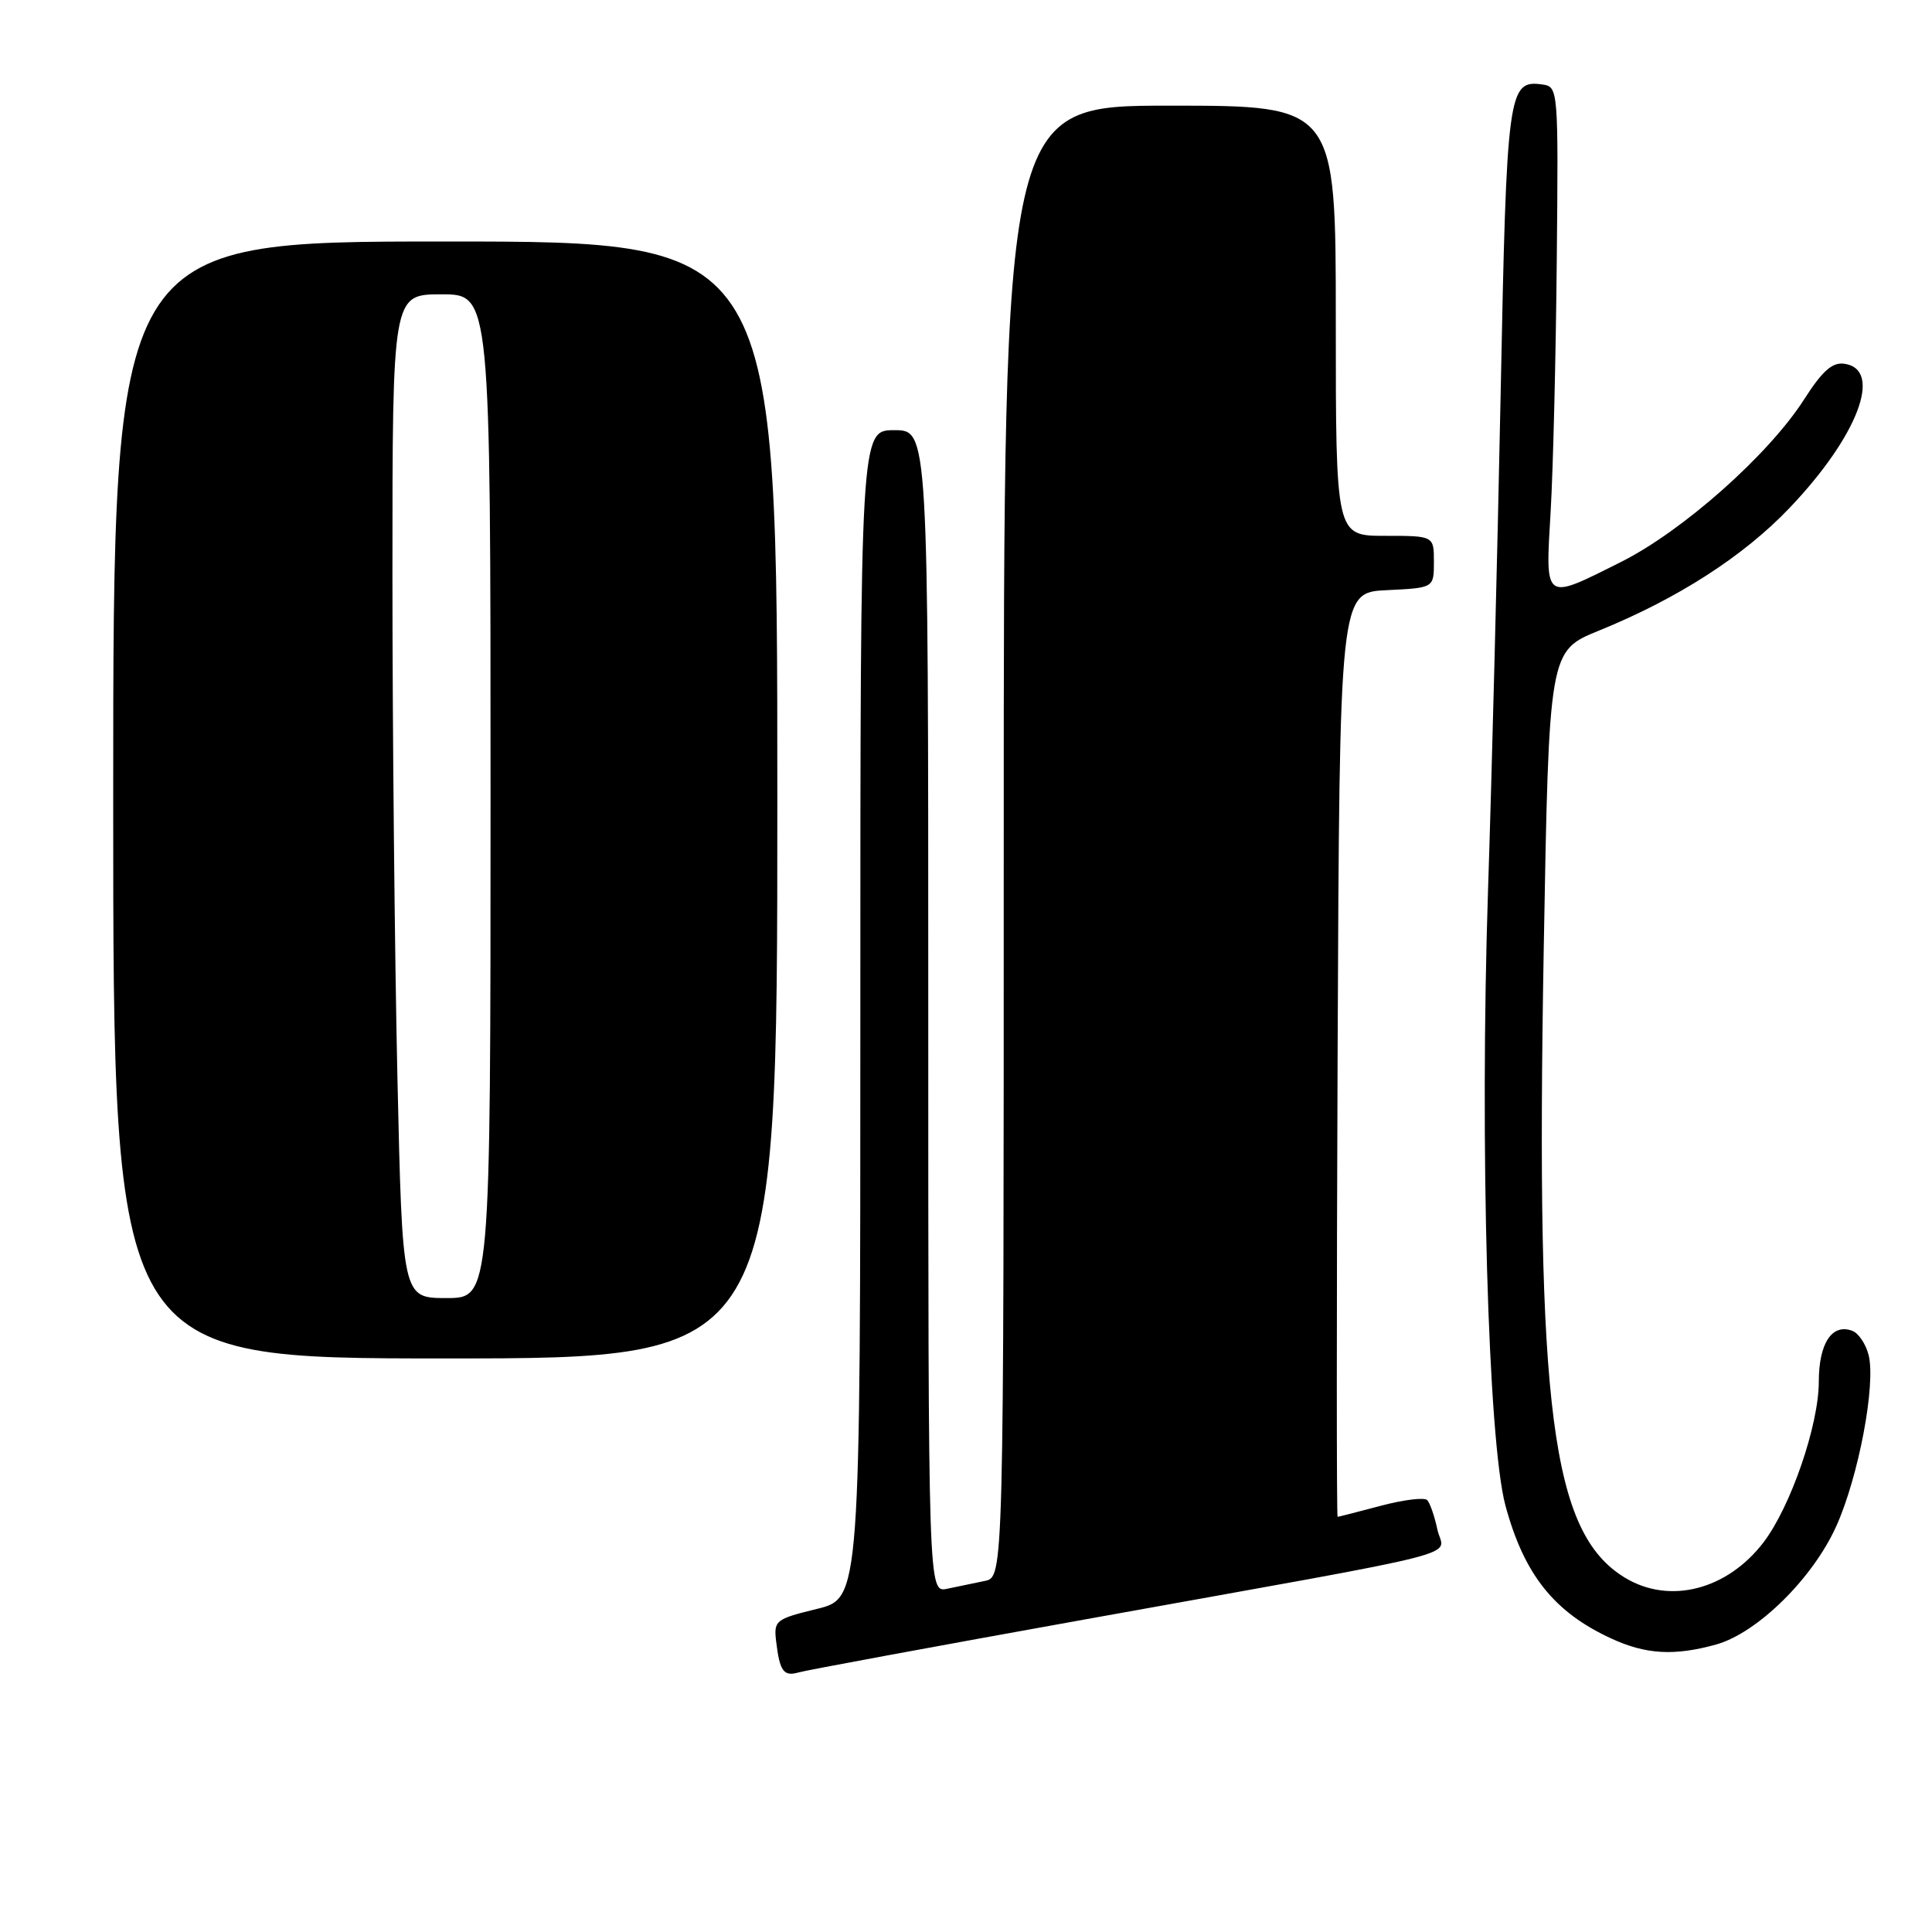 <?xml version="1.0" encoding="UTF-8" standalone="no"?>
<!DOCTYPE svg PUBLIC "-//W3C//DTD SVG 1.1//EN" "http://www.w3.org/Graphics/SVG/1.1/DTD/svg11.dtd" >
<svg xmlns="http://www.w3.org/2000/svg" xmlns:xlink="http://www.w3.org/1999/xlink" version="1.1" viewBox="0 0 256 256">
 <g >
 <path fill="currentColor"
d=" M 144.00 214.54 C 196.55 205.08 191.25 206.43 190.46 202.67 C 190.09 200.92 189.49 199.18 189.12 198.78 C 188.76 198.38 185.99 198.72 182.98 199.52 C 179.97 200.32 177.38 200.98 177.24 200.99 C 177.10 200.99 177.10 173.44 177.24 139.75 C 177.50 78.50 177.50 78.50 183.75 78.20 C 190.00 77.90 190.00 77.90 190.00 74.45 C 190.00 71.00 190.00 71.00 183.50 71.00 C 177.00 71.00 177.00 71.00 177.00 42.50 C 177.00 14.00 177.00 14.00 155.00 14.00 C 133.00 14.00 133.00 14.00 133.00 111.48 C 133.00 208.96 133.00 208.96 130.50 209.48 C 129.12 209.77 126.88 210.23 125.50 210.52 C 123.00 211.04 123.00 211.04 123.00 134.02 C 123.00 57.00 123.00 57.00 118.50 57.00 C 114.00 57.00 114.00 57.00 114.00 134.39 C 114.00 211.78 114.00 211.78 108.25 213.19 C 102.73 214.54 102.51 214.72 102.85 217.55 C 103.32 221.46 103.84 222.18 105.83 221.60 C 106.75 221.33 123.92 218.15 144.00 214.54 Z  M 227.38 217.91 C 232.85 216.39 240.21 209.14 243.32 202.22 C 246.28 195.63 248.58 183.44 247.60 179.55 C 247.24 178.10 246.27 176.66 245.46 176.35 C 242.77 175.31 241.00 177.98 241.00 183.08 C 241.00 188.82 237.28 199.63 233.69 204.35 C 228.85 210.69 221.20 212.64 215.29 209.04 C 205.59 203.12 203.48 186.83 204.55 125.88 C 205.25 86.25 205.25 86.25 211.87 83.56 C 222.30 79.32 231.02 73.71 237.12 67.31 C 246.18 57.81 249.55 48.94 244.39 48.20 C 242.79 47.97 241.48 49.13 239.03 52.96 C 234.32 60.30 222.94 70.39 214.76 74.48 C 204.50 79.62 204.76 79.80 205.47 67.75 C 205.80 62.11 206.16 47.15 206.28 34.50 C 206.50 11.86 206.47 11.50 204.41 11.20 C 199.82 10.55 199.64 11.88 198.84 52.35 C 198.42 73.33 197.67 102.88 197.17 118.00 C 196.06 151.75 197.17 190.92 199.48 199.50 C 201.95 208.63 205.92 213.62 213.50 217.11 C 218.09 219.23 221.86 219.44 227.38 217.91 Z  M 103.00 106.00 C 103.00 32.00 103.00 32.00 59.00 32.00 C 15.00 32.00 15.00 32.00 15.00 106.00 C 15.00 180.00 15.00 180.00 59.00 180.00 C 103.00 180.00 103.00 180.00 103.00 106.00 Z  M 52.66 142.75 C 52.30 126.66 52.00 96.74 52.00 76.25 C 52.00 39.00 52.00 39.00 58.50 39.00 C 65.00 39.00 65.00 39.00 65.00 105.50 C 65.00 172.00 65.00 172.00 59.16 172.00 C 53.32 172.00 53.32 172.00 52.66 142.75 Z "/>
</g>
</svg>